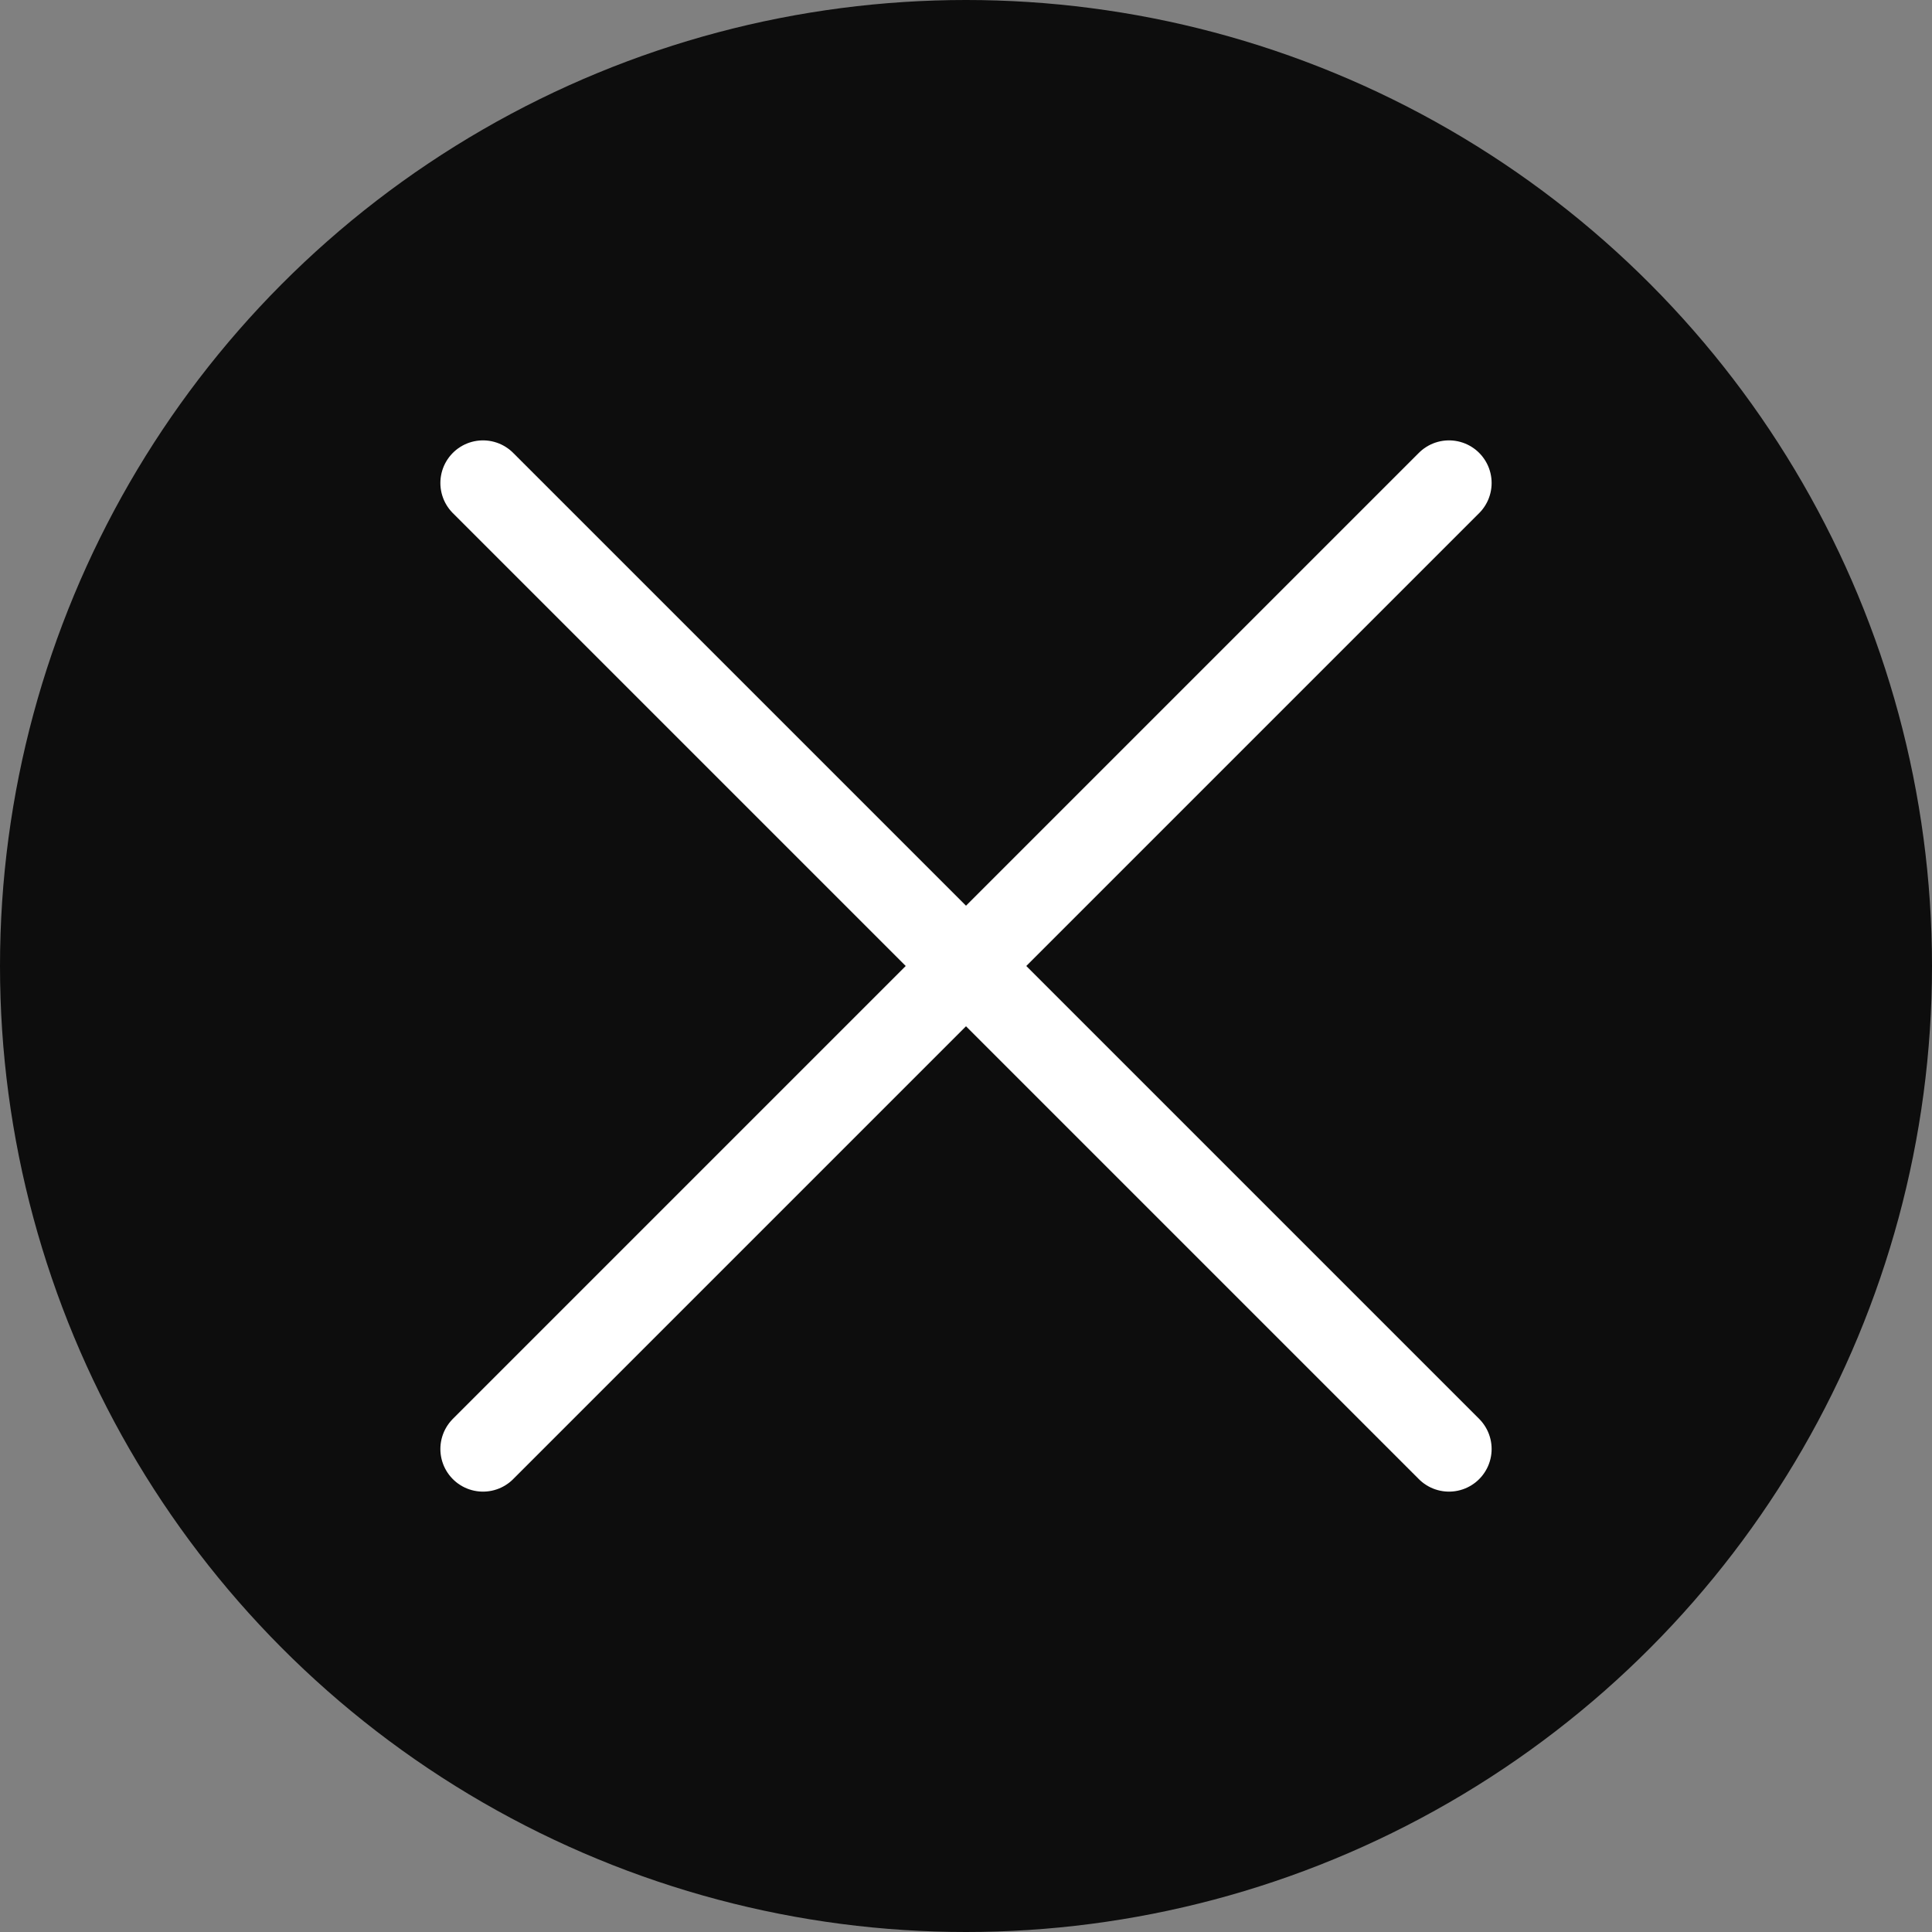 <svg width="16" height="16" viewBox="0 0 16 16" fill="none" xmlns="http://www.w3.org/2000/svg">
<rect x="0" y="0" width="16" height="16" fill="#808080" stroke="none"/>
<circle cx="8" cy="8" r="8" fill="#0D0D0D"/>
<path d="M4 12L12 4" stroke="white" stroke-width="0.706" stroke-linecap="round" stroke-linejoin="round"/>
<path d="M12 12L4 4" stroke="white" stroke-width="0.706" stroke-linecap="round" stroke-linejoin="round"/>
</svg>
